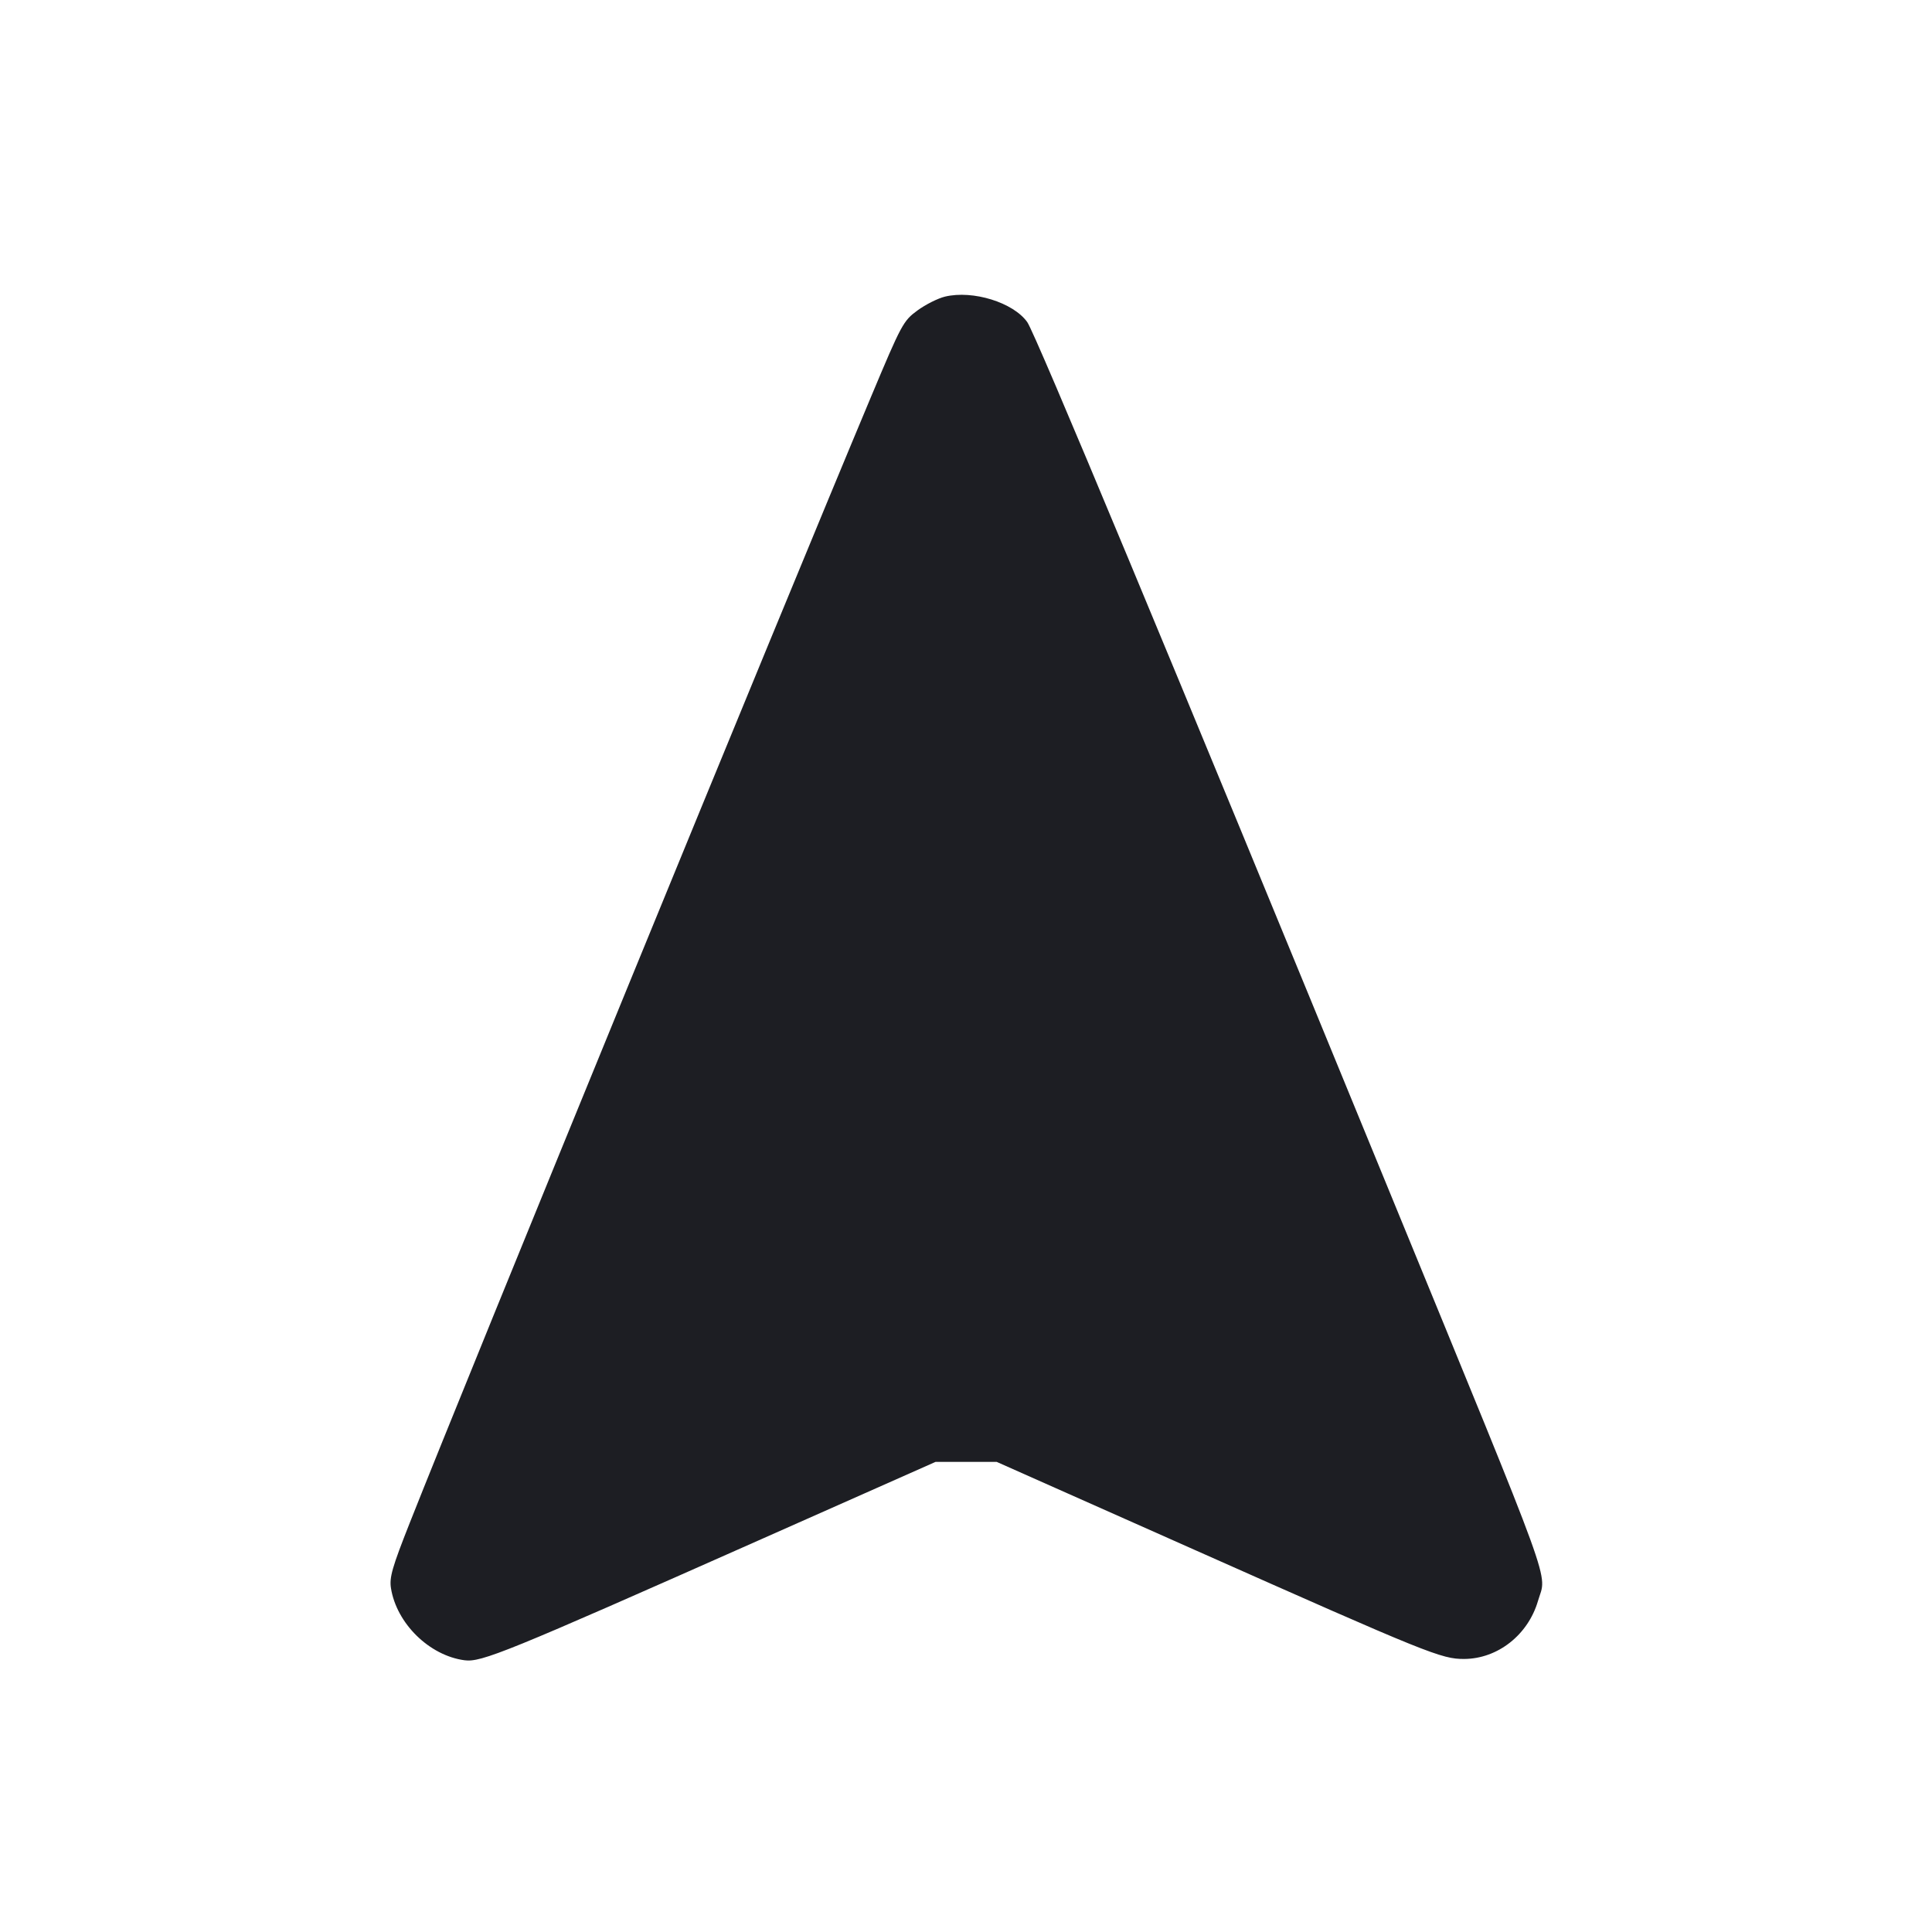<svg viewBox="0 0 2400 2400" fill="none" xmlns="http://www.w3.org/2000/svg"><path d="M1174.000 368.436 C 1165.200 370.533,1149.765 378.281,1139.699 385.655 C 1122.070 398.571,1119.961 402.489,1082.188 492.531 C 970.370 759.074,582.019 1707.104,509.085 1891.570 C 487.111 1947.148,483.545 1959.548,485.686 1972.937 C 492.692 2016.754,533.297 2056.575,576.931 2062.421 C 597.976 2065.241,627.910 2053.045,942.088 1913.650 L 1162.176 1816.000 1200.149 1816.000 L 1238.122 1816.000 1484.061 1925.335 C 1774.673 2054.531,1790.696 2061.011,1819.060 2060.807 C 1860.648 2060.508,1898.313 2030.792,1910.578 1988.603 C 1921.302 1951.714,1935.450 1990.682,1725.887 1479.891 C 1451.087 810.088,1286.251 414.396,1276.075 400.106 C 1258.720 375.732,1208.621 360.189,1174.000 368.436 " fill="#1D1E23" stroke="none" fill-rule="evenodd"/></svg>